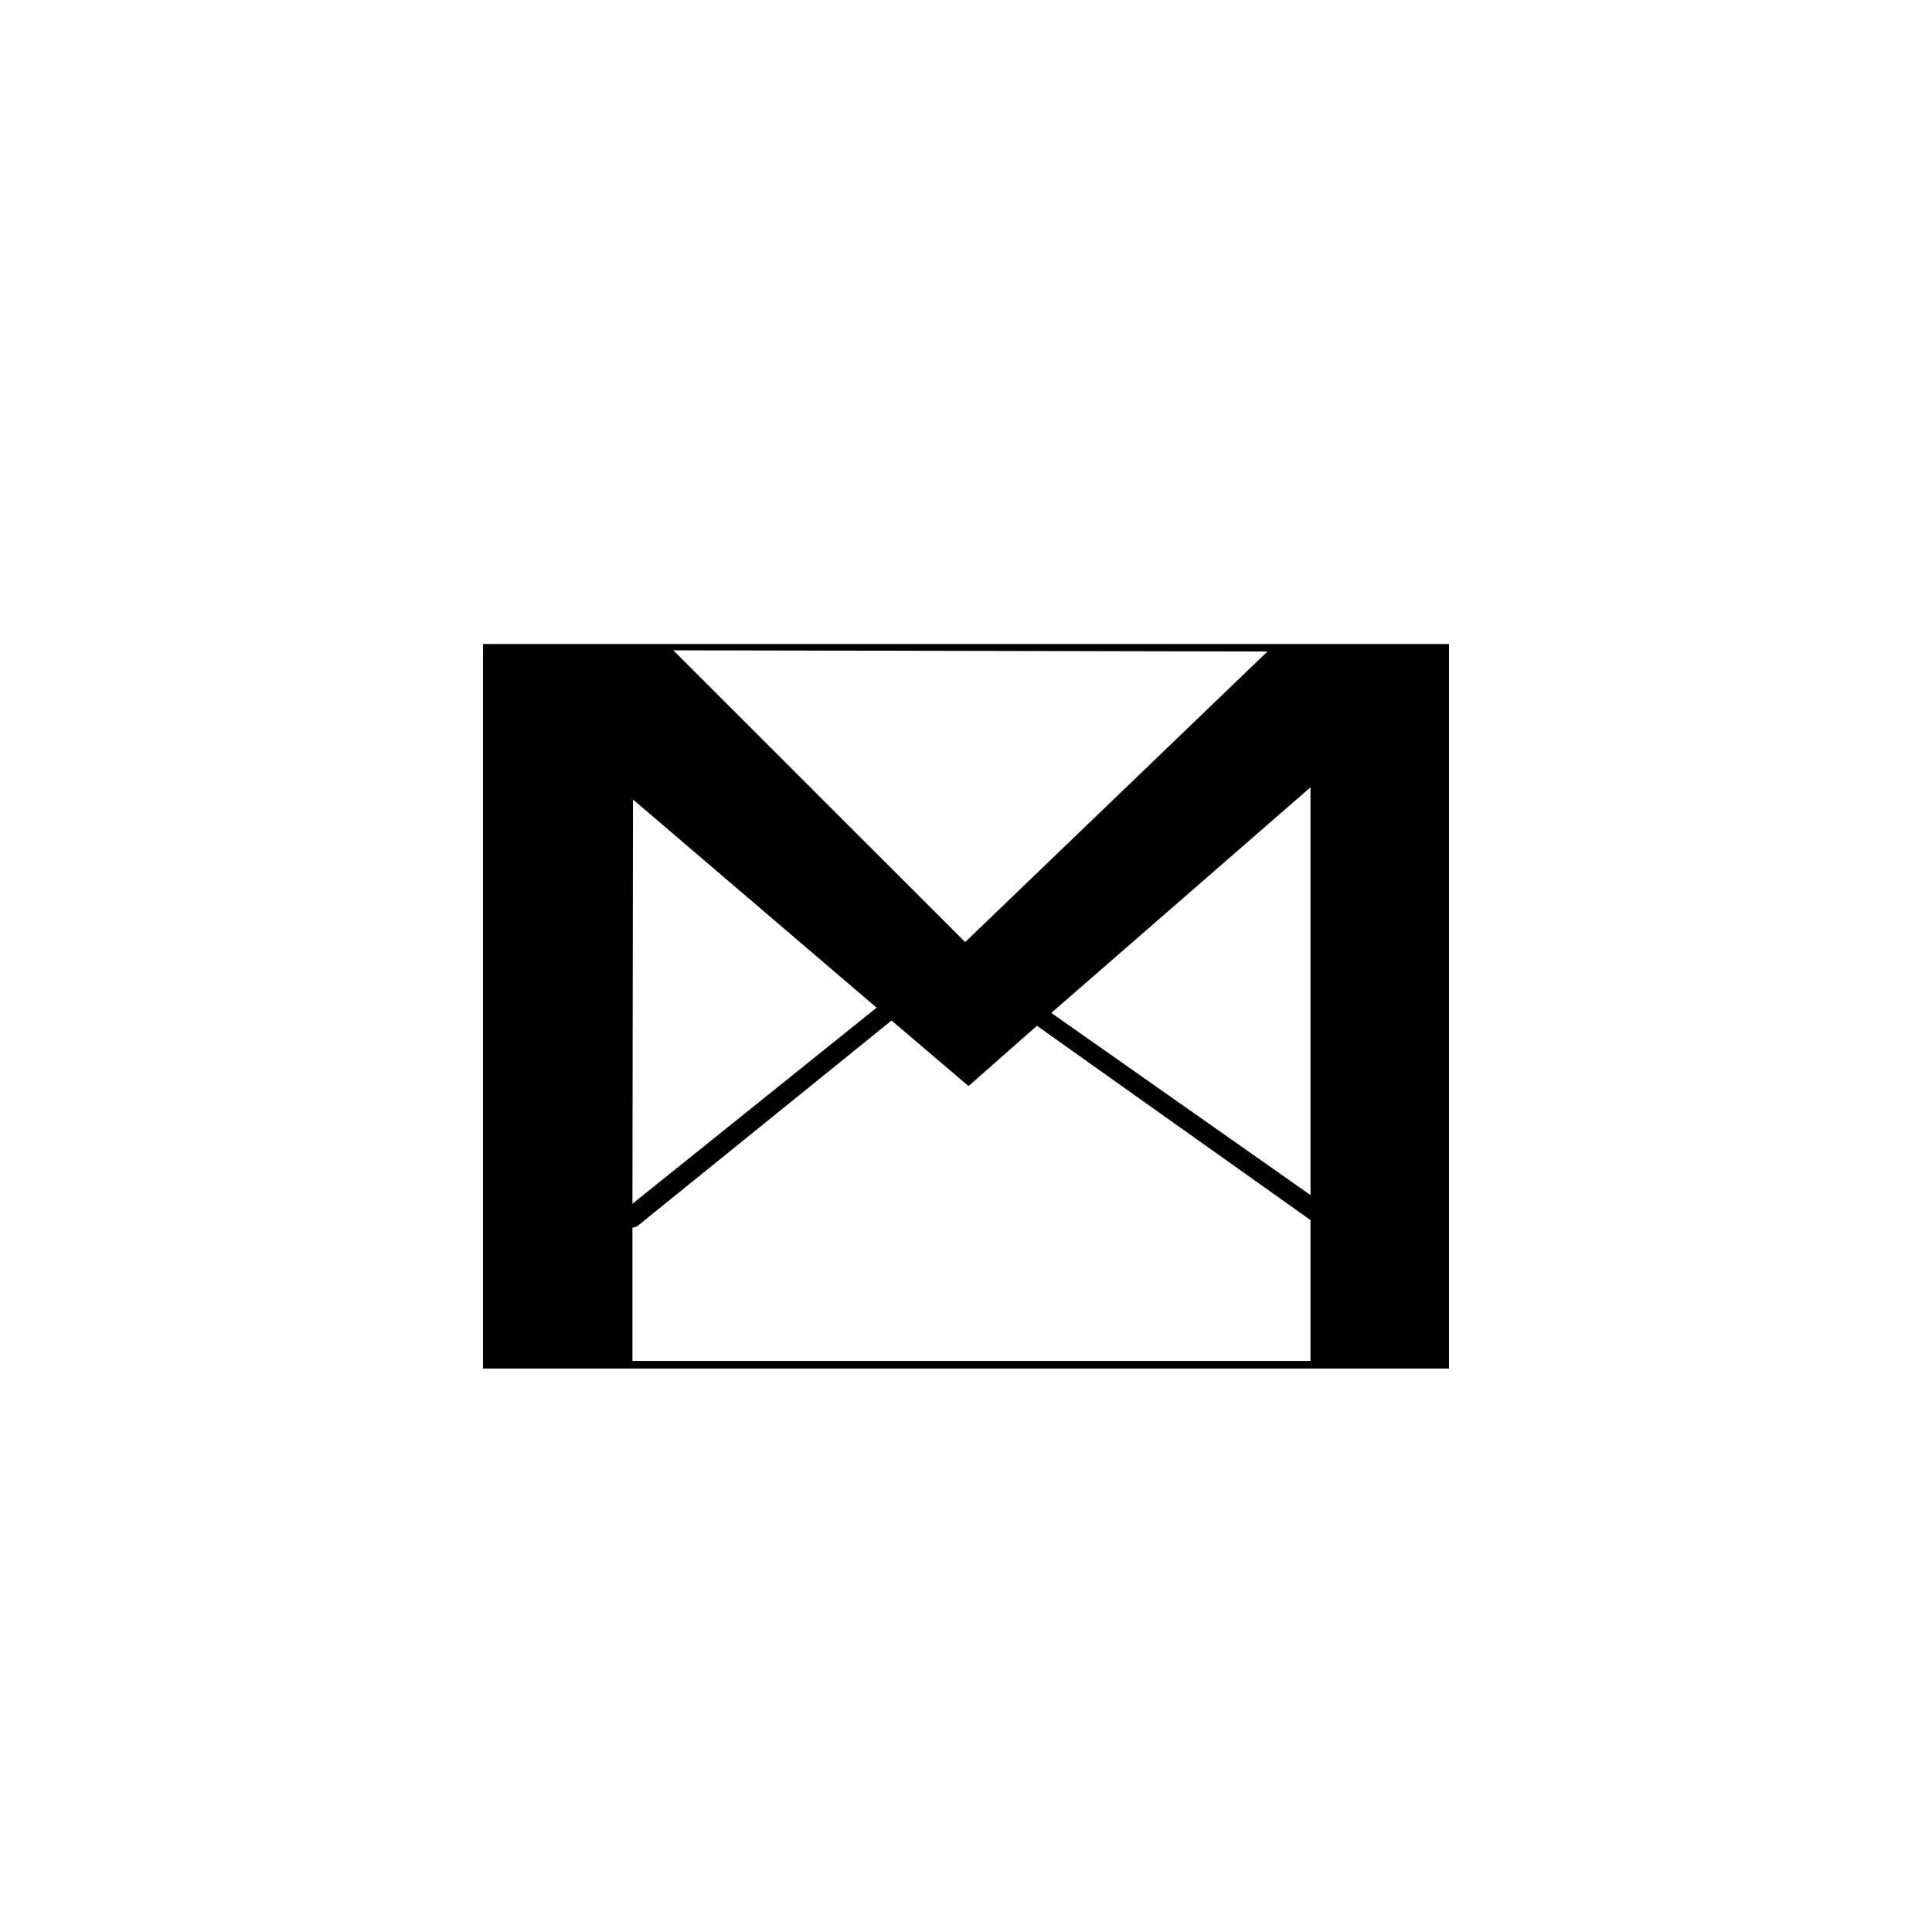 <!-- Generated by IcoMoon.io -->
<svg version="1.1" xmlns="http://www.w3.org/2000/svg" width="32" height="32" viewBox="0 0 32 32">
<title>gmail</title>
<path d="M24 22.667v-12h-16v12h16zM21.706 20.207v2.335h-11.231v-2.21h0.019l0.057-0.019 4.216-3.41 1.275 1.086 1.133-0.999 4.531 3.218zM21.706 19.794l-4.293-3.017 4.293-3.737v6.754zM20.993 10.791l-5.007 4.813-4.835-4.833 9.842 0.020zM14.52 16.69l-4.045 3.248 0.009-6.696 4.036 3.449z"></path>
</svg>

